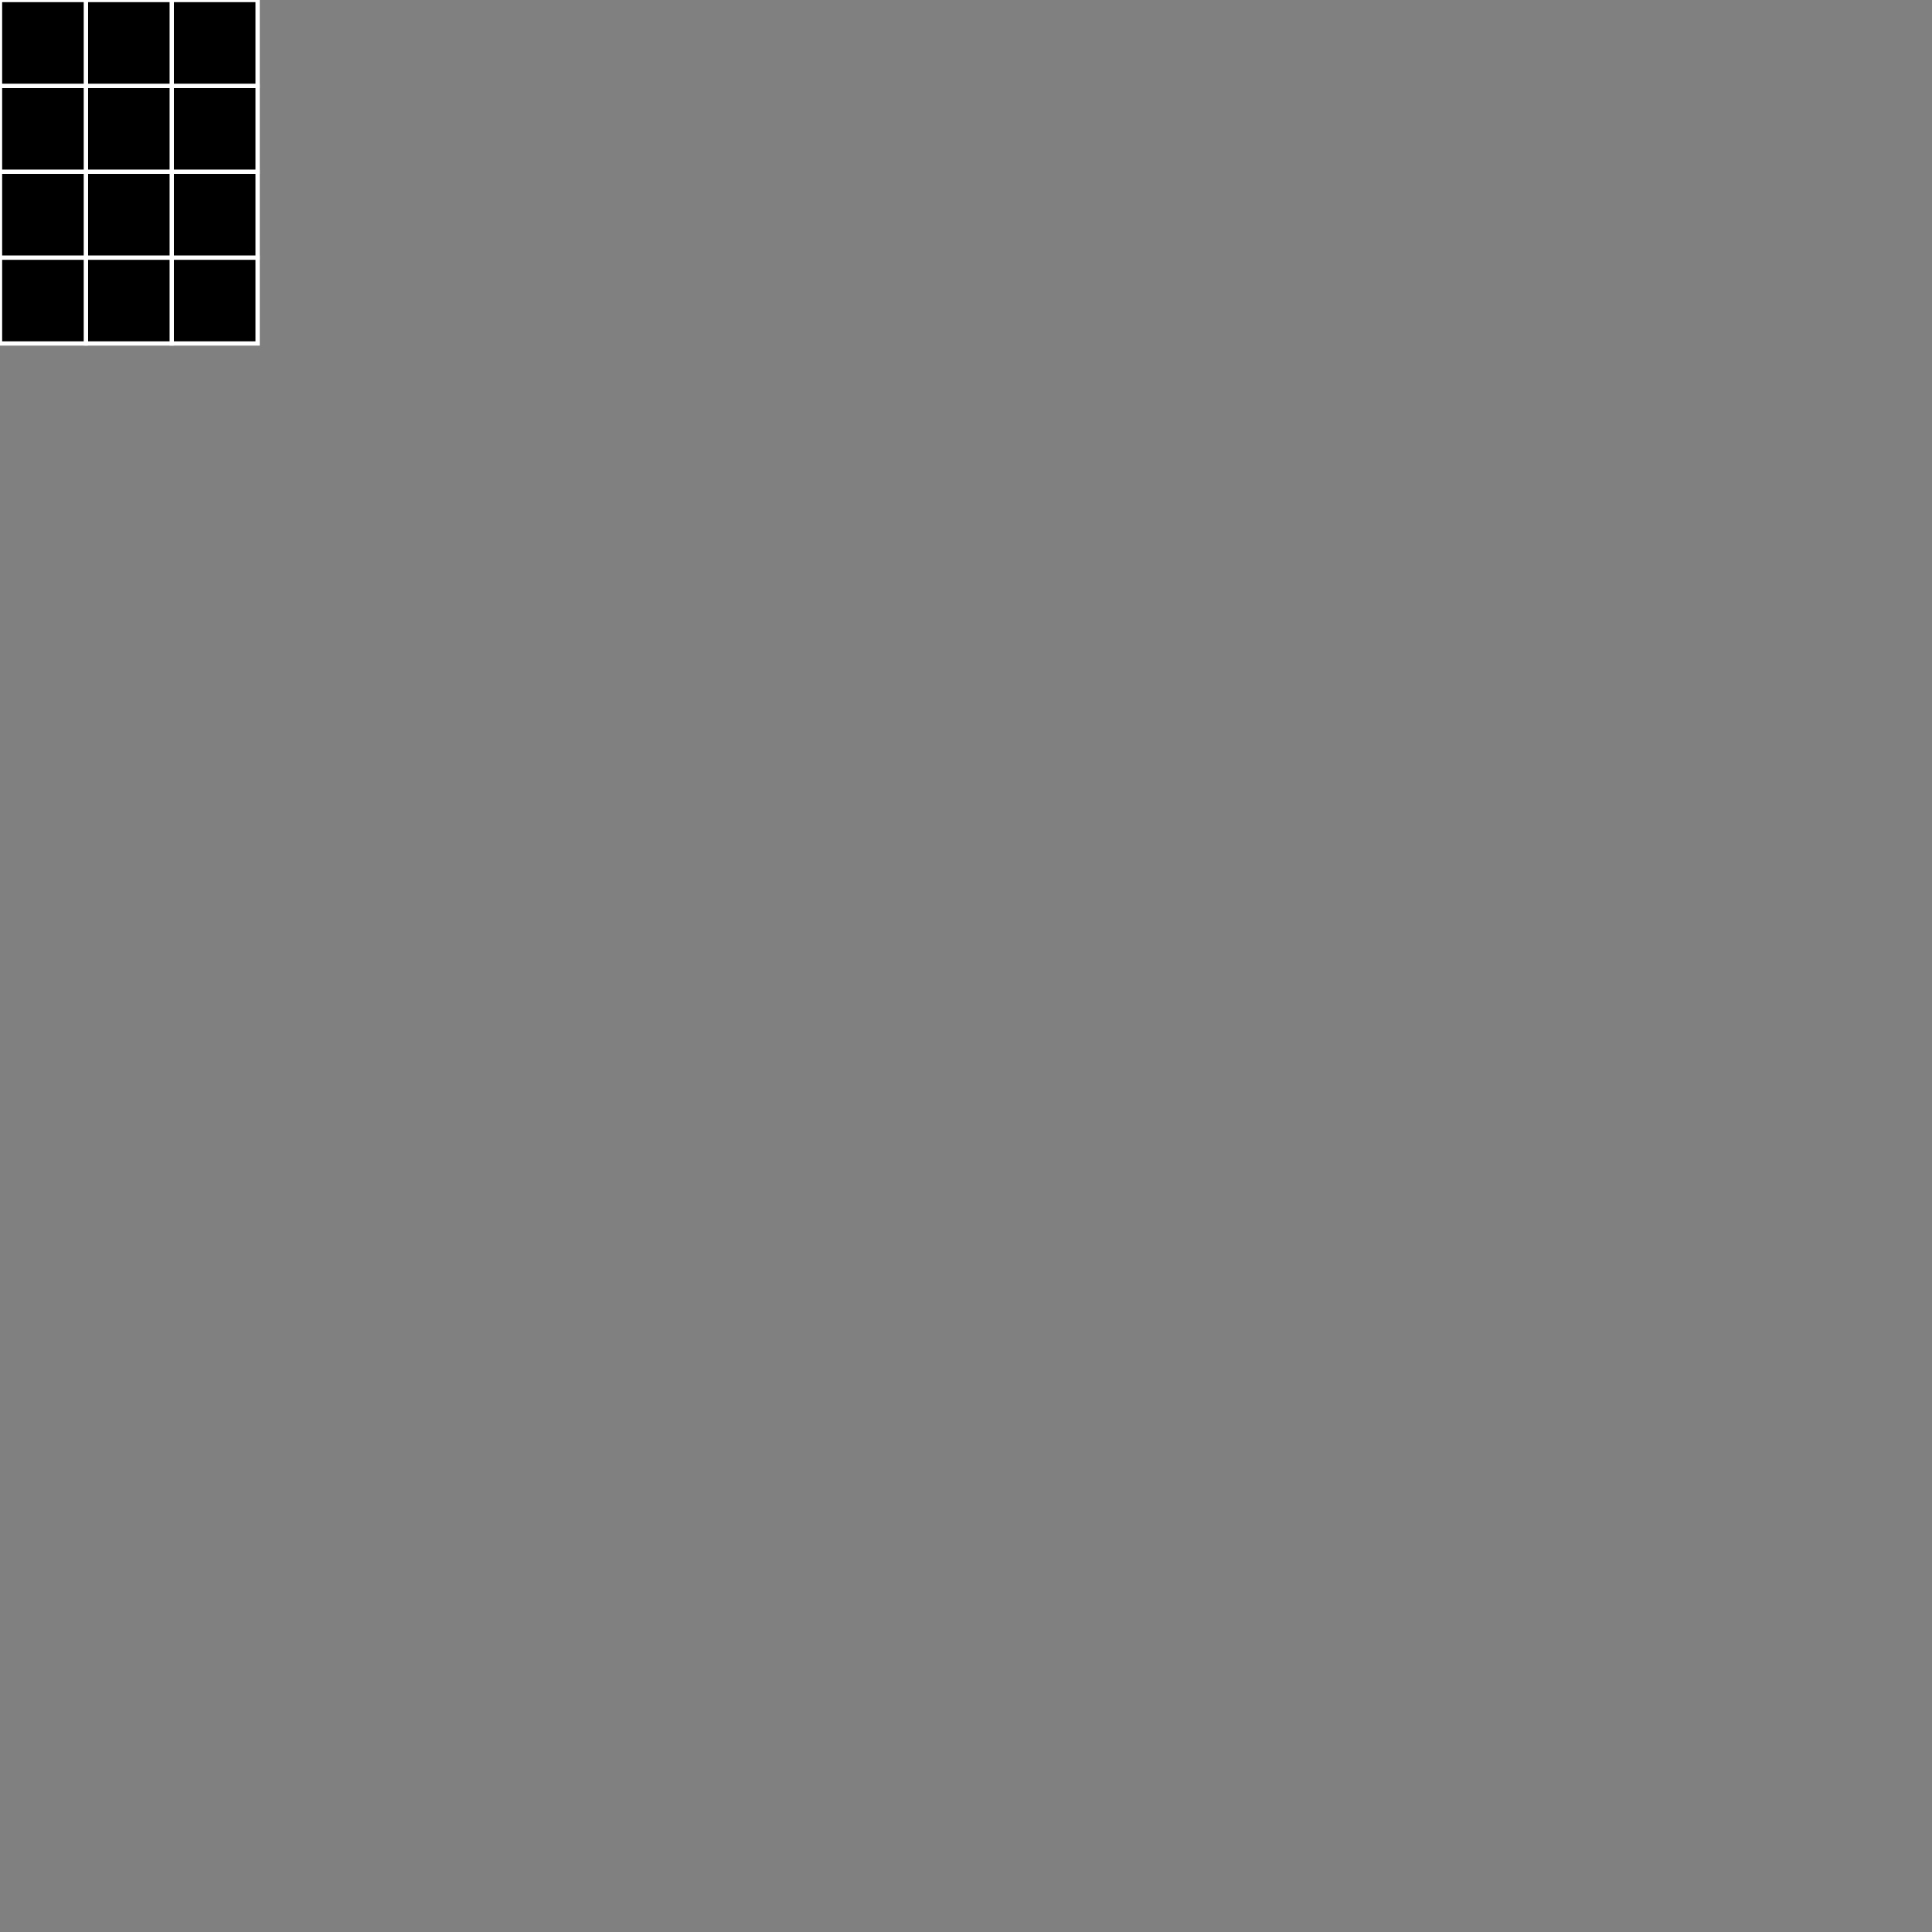 <svg xmlns="http://www.w3.org/2000/svg" height="450" viewBox="0 0 450 450" width="450">
         <rect x="0" y="0" width="450" height="450" fill="#808080" stroke="none"/>
         <rect height="20" id="3-2" style="fill:hsl(139, 100, 50);stroke-width:1;stroke:white" width="20" x="40" y="60" /><rect height="20" id="2-2" style="fill:hsl(139, 100, 50);stroke-width:1;stroke:white" width="20" x="40" y="40" /><rect height="20" id="1-2" style="fill:hsl(139, 100, 50);stroke-width:1;stroke:white" width="20" x="40" y="20" /><rect height="20" id="0-2" style="fill:hsl(139, 100, 50);stroke-width:1;stroke:white" width="20" x="40" y="0" /><rect height="20" id="3-1" style="fill:hsl(139, 100, 50);stroke-width:1;stroke:white" width="20" x="20" y="60" /><rect height="20" id="2-1" style="fill:hsl(139, 100, 50);stroke-width:1;stroke:white" width="20" x="20" y="40" /><rect height="20" id="1-1" style="fill:hsl(139, 100, 50);stroke-width:1;stroke:white" width="20" x="20" y="20" /><rect height="20" id="0-1" style="fill:hsl(139, 100, 50);stroke-width:1;stroke:white" width="20" x="20" y="0" /><rect height="20" id="3-0" style="fill:hsl(139, 100, 50);stroke-width:1;stroke:white" width="20" x="0" y="60" /><rect height="20" id="2-0" style="fill:hsl(139, 100, 50);stroke-width:1;stroke:white" width="20" x="0" y="40" /><rect height="20" id="1-0" style="fill:hsl(139, 100, 50);stroke-width:1;stroke:white" width="20" x="0" y="20" /><rect height="20" id="0-0" style="fill:hsl(139, 100, 50);stroke-width:1;stroke:white" width="20" x="0" y="0" /></svg>